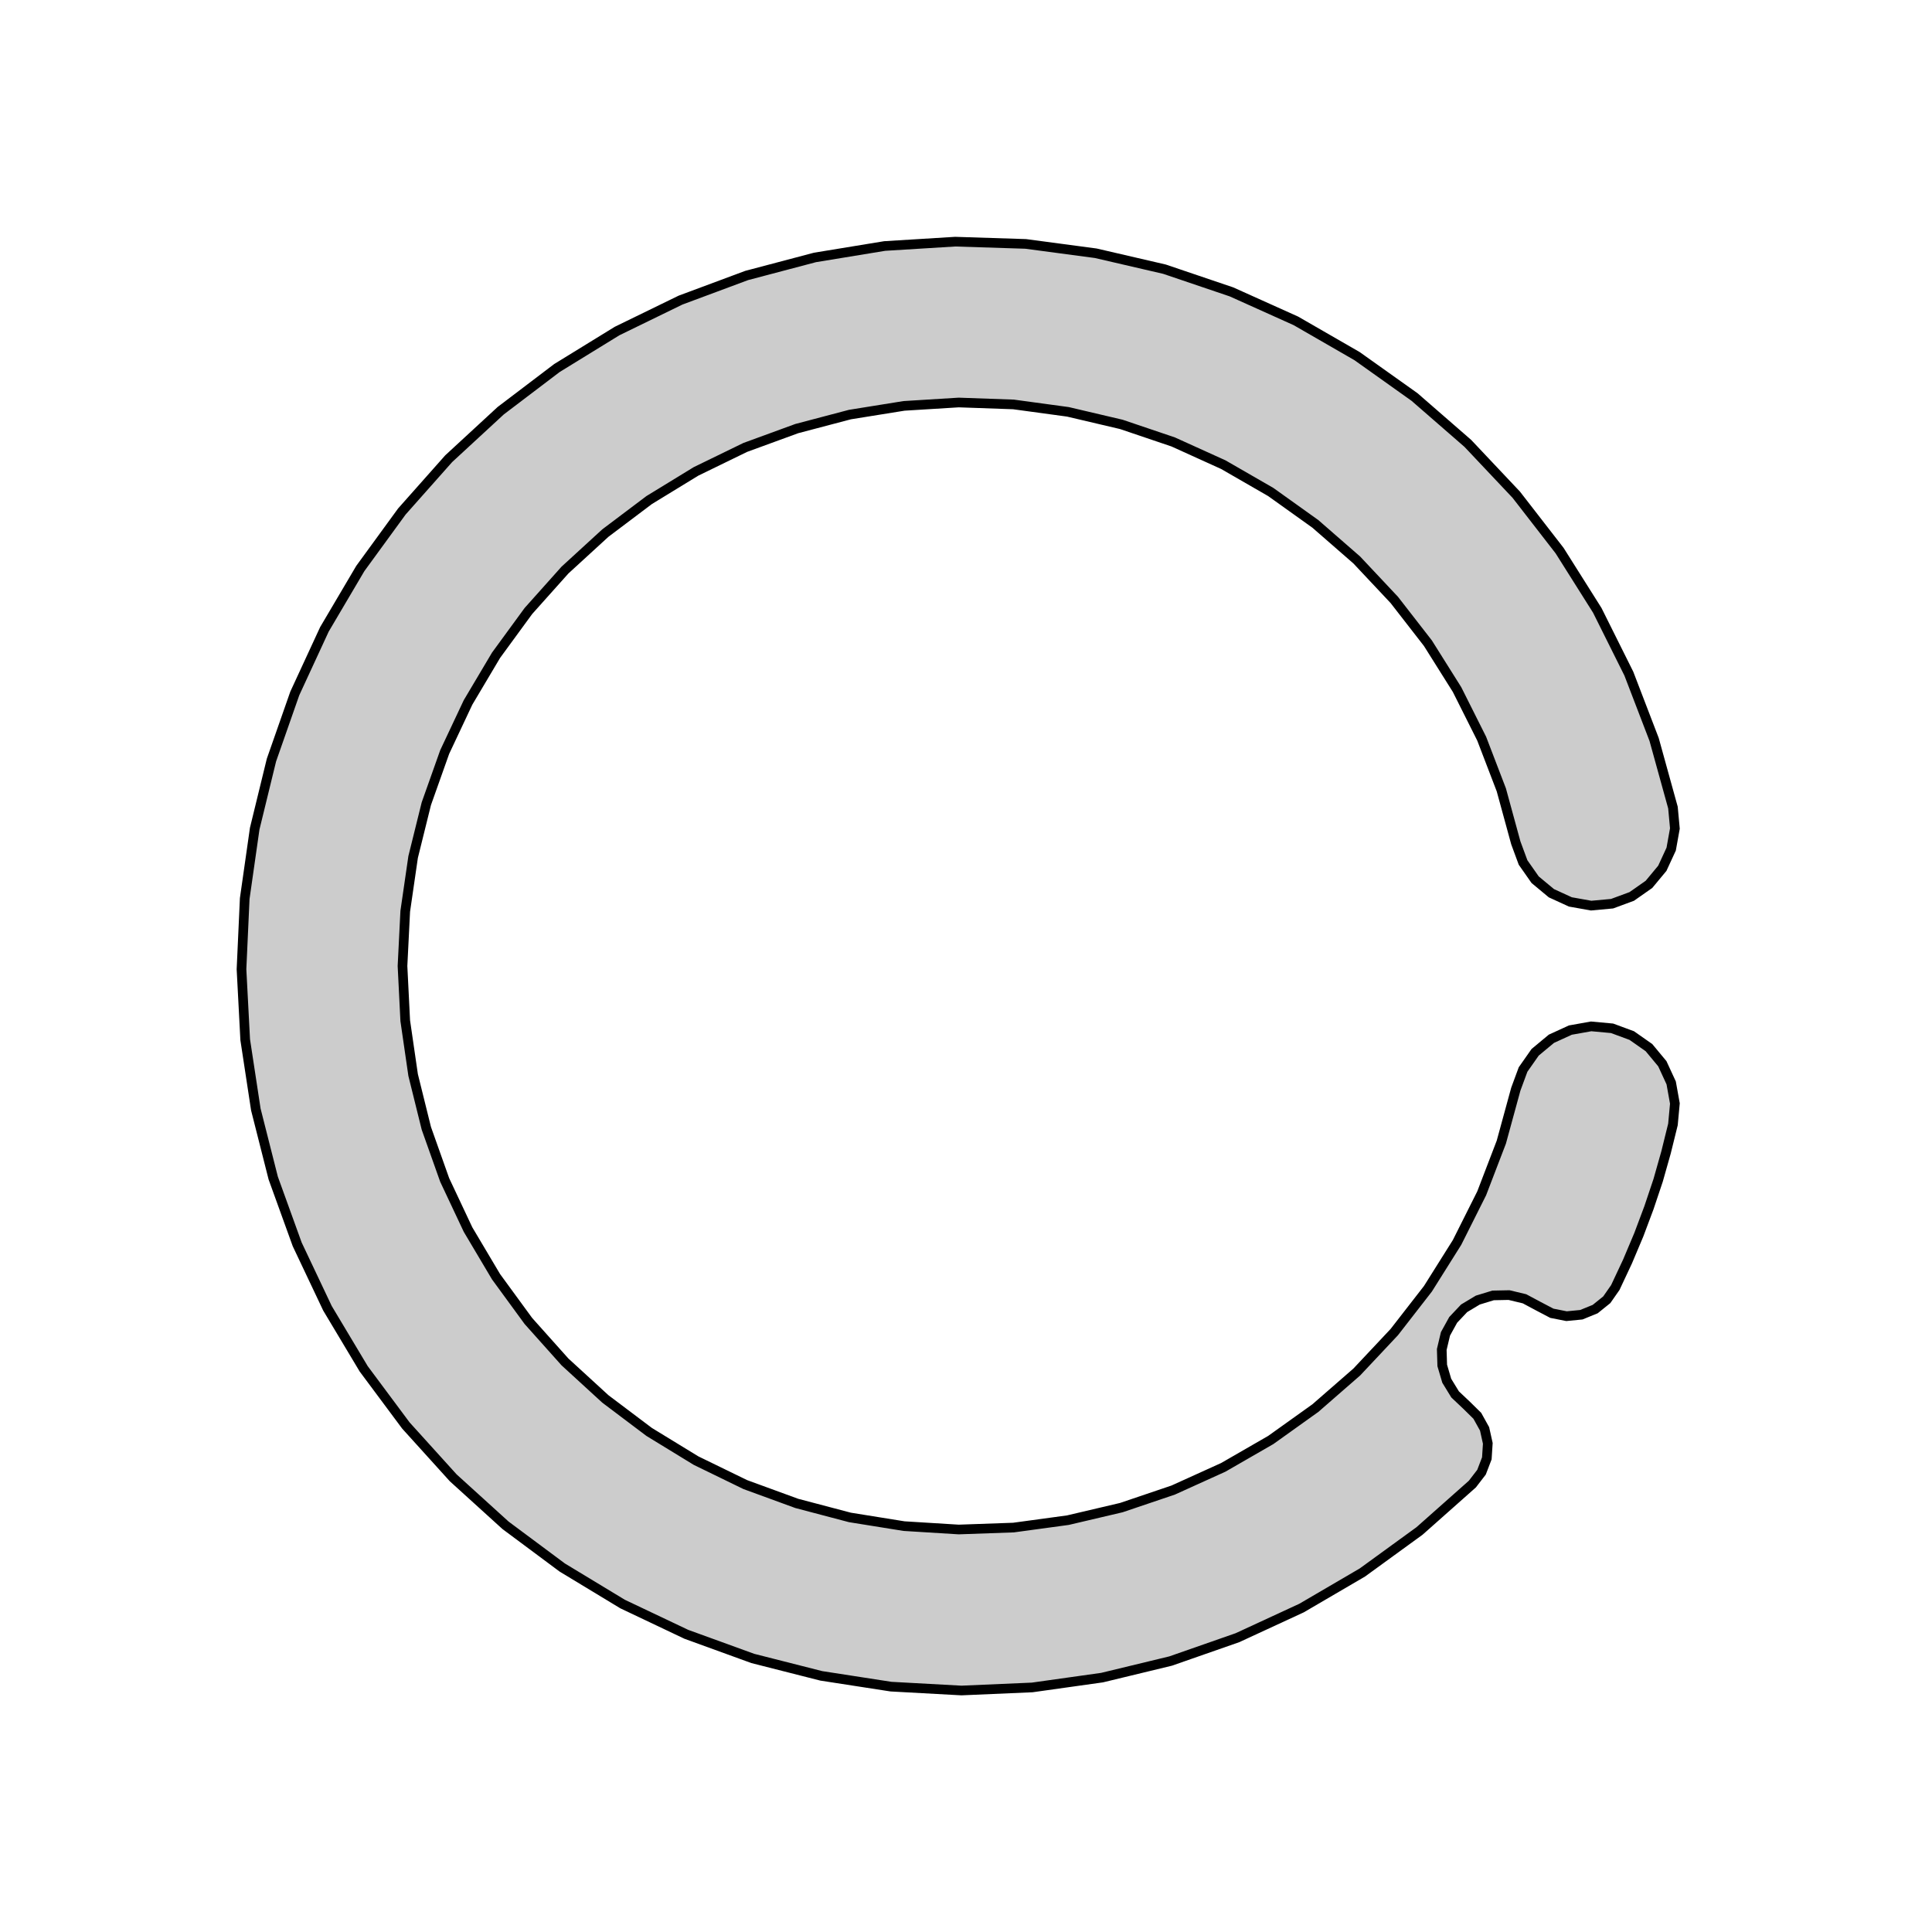 <svg xmlns='http://www.w3.org/2000/svg' viewBox='-6 -6 12 12'><path d='M 4.391,-0.984 4.403,-0.854 4.38,-0.726 4.325,-0.607 4.242,-0.507 4.135,-0.432 4.013,-0.387 3.883,-0.375 3.754,-0.398 3.636,-0.452 3.535,-0.536 3.46,-0.643 3.415,-0.765 3.325,-1.094 3.203,-1.412 3.05,-1.717 2.869,-2.005 2.66,-2.274 2.427,-2.522 2.17,-2.746 1.893,-2.944 1.598,-3.114 1.287,-3.255 0.965,-3.364 0.633,-3.442 0.295,-3.488 -0.045,-3.5 -0.385,-3.479 -0.721,-3.425 -1.051,-3.338 -1.371,-3.221 -1.677,-3.072 -1.968,-2.894 -2.24,-2.689 -2.491,-2.459 -2.718,-2.205 -2.919,-1.93 -3.093,-1.637 -3.238,-1.329 -3.352,-1.008 -3.434,-0.677 -3.483,-0.34 -3.5,2.68001224511261E-15 -3.483,0.34 -3.434,0.677 -3.352,1.008 -3.238,1.329 -3.093,1.637 -2.919,1.93 -2.718,2.205 -2.491,2.459 -2.24,2.689 -1.968,2.894 -1.677,3.072 -1.371,3.221 -1.051,3.338 -0.721,3.425 -0.385,3.479 -0.045,3.5 0.295,3.488 0.633,3.442 0.965,3.364 1.287,3.255 1.598,3.114 1.893,2.944 2.17,2.746 2.427,2.522 2.66,2.274 2.869,2.005 3.05,1.717 3.203,1.412 3.325,1.094 3.415,0.765 3.46,0.643 3.535,0.536 3.636,0.452 3.754,0.398 3.883,0.375 4.013,0.387 4.135,0.432 4.242,0.507 4.325,0.607 4.38,0.726 4.403,0.854 4.391,0.984 4.348,1.158 4.299,1.331 4.242,1.501 4.179,1.669 4.109,1.835 4.033,1.997 3.98,2.073 3.908,2.131 3.822,2.166 3.73,2.175 3.639,2.157 3.557,2.114 3.469,2.067 3.373,2.044 3.274,2.046 3.179,2.075 3.094,2.126 3.026,2.198 2.978,2.285 2.955,2.382 2.958,2.481 2.986,2.576 3.038,2.661 3.11,2.729 3.176,2.794 3.221,2.875 3.241,2.965 3.235,3.058 3.202,3.144 3.145,3.218 2.817,3.509 2.462,3.767 2.084,3.988 1.686,4.172 1.271,4.317 0.845,4.42 0.411,4.481 -0.028,4.5 -0.466,4.476 -0.899,4.409 -1.324,4.301 -1.737,4.151 -2.133,3.963 -2.508,3.736 -2.86,3.474 -3.185,3.179 -3.479,2.854 -3.741,2.502 -3.966,2.126 -4.154,1.729 -4.303,1.317 -4.411,0.891 -4.477,0.458 -4.5,0.02 -4.48,-0.419 -4.418,-0.853 -4.314,-1.279 -4.169,-1.693 -3.985,-2.091 -3.762,-2.469 -3.504,-2.823 -3.213,-3.151 -2.89,-3.449 -2.541,-3.714 -2.167,-3.944 -1.773,-4.136 -1.362,-4.289 -0.938,-4.401 -0.505,-4.472 -0.067,-4.499 0.371,-4.485 0.806,-4.427 1.233,-4.328 1.649,-4.187 2.049,-4.007 2.429,-3.788 2.786,-3.534 3.117,-3.246 3.418,-2.927 3.687,-2.58 3.921,-2.209 4.117,-1.816 4.274,-1.407 z' fill='#ccc' stroke-width='.06' stroke='#000' /></svg>